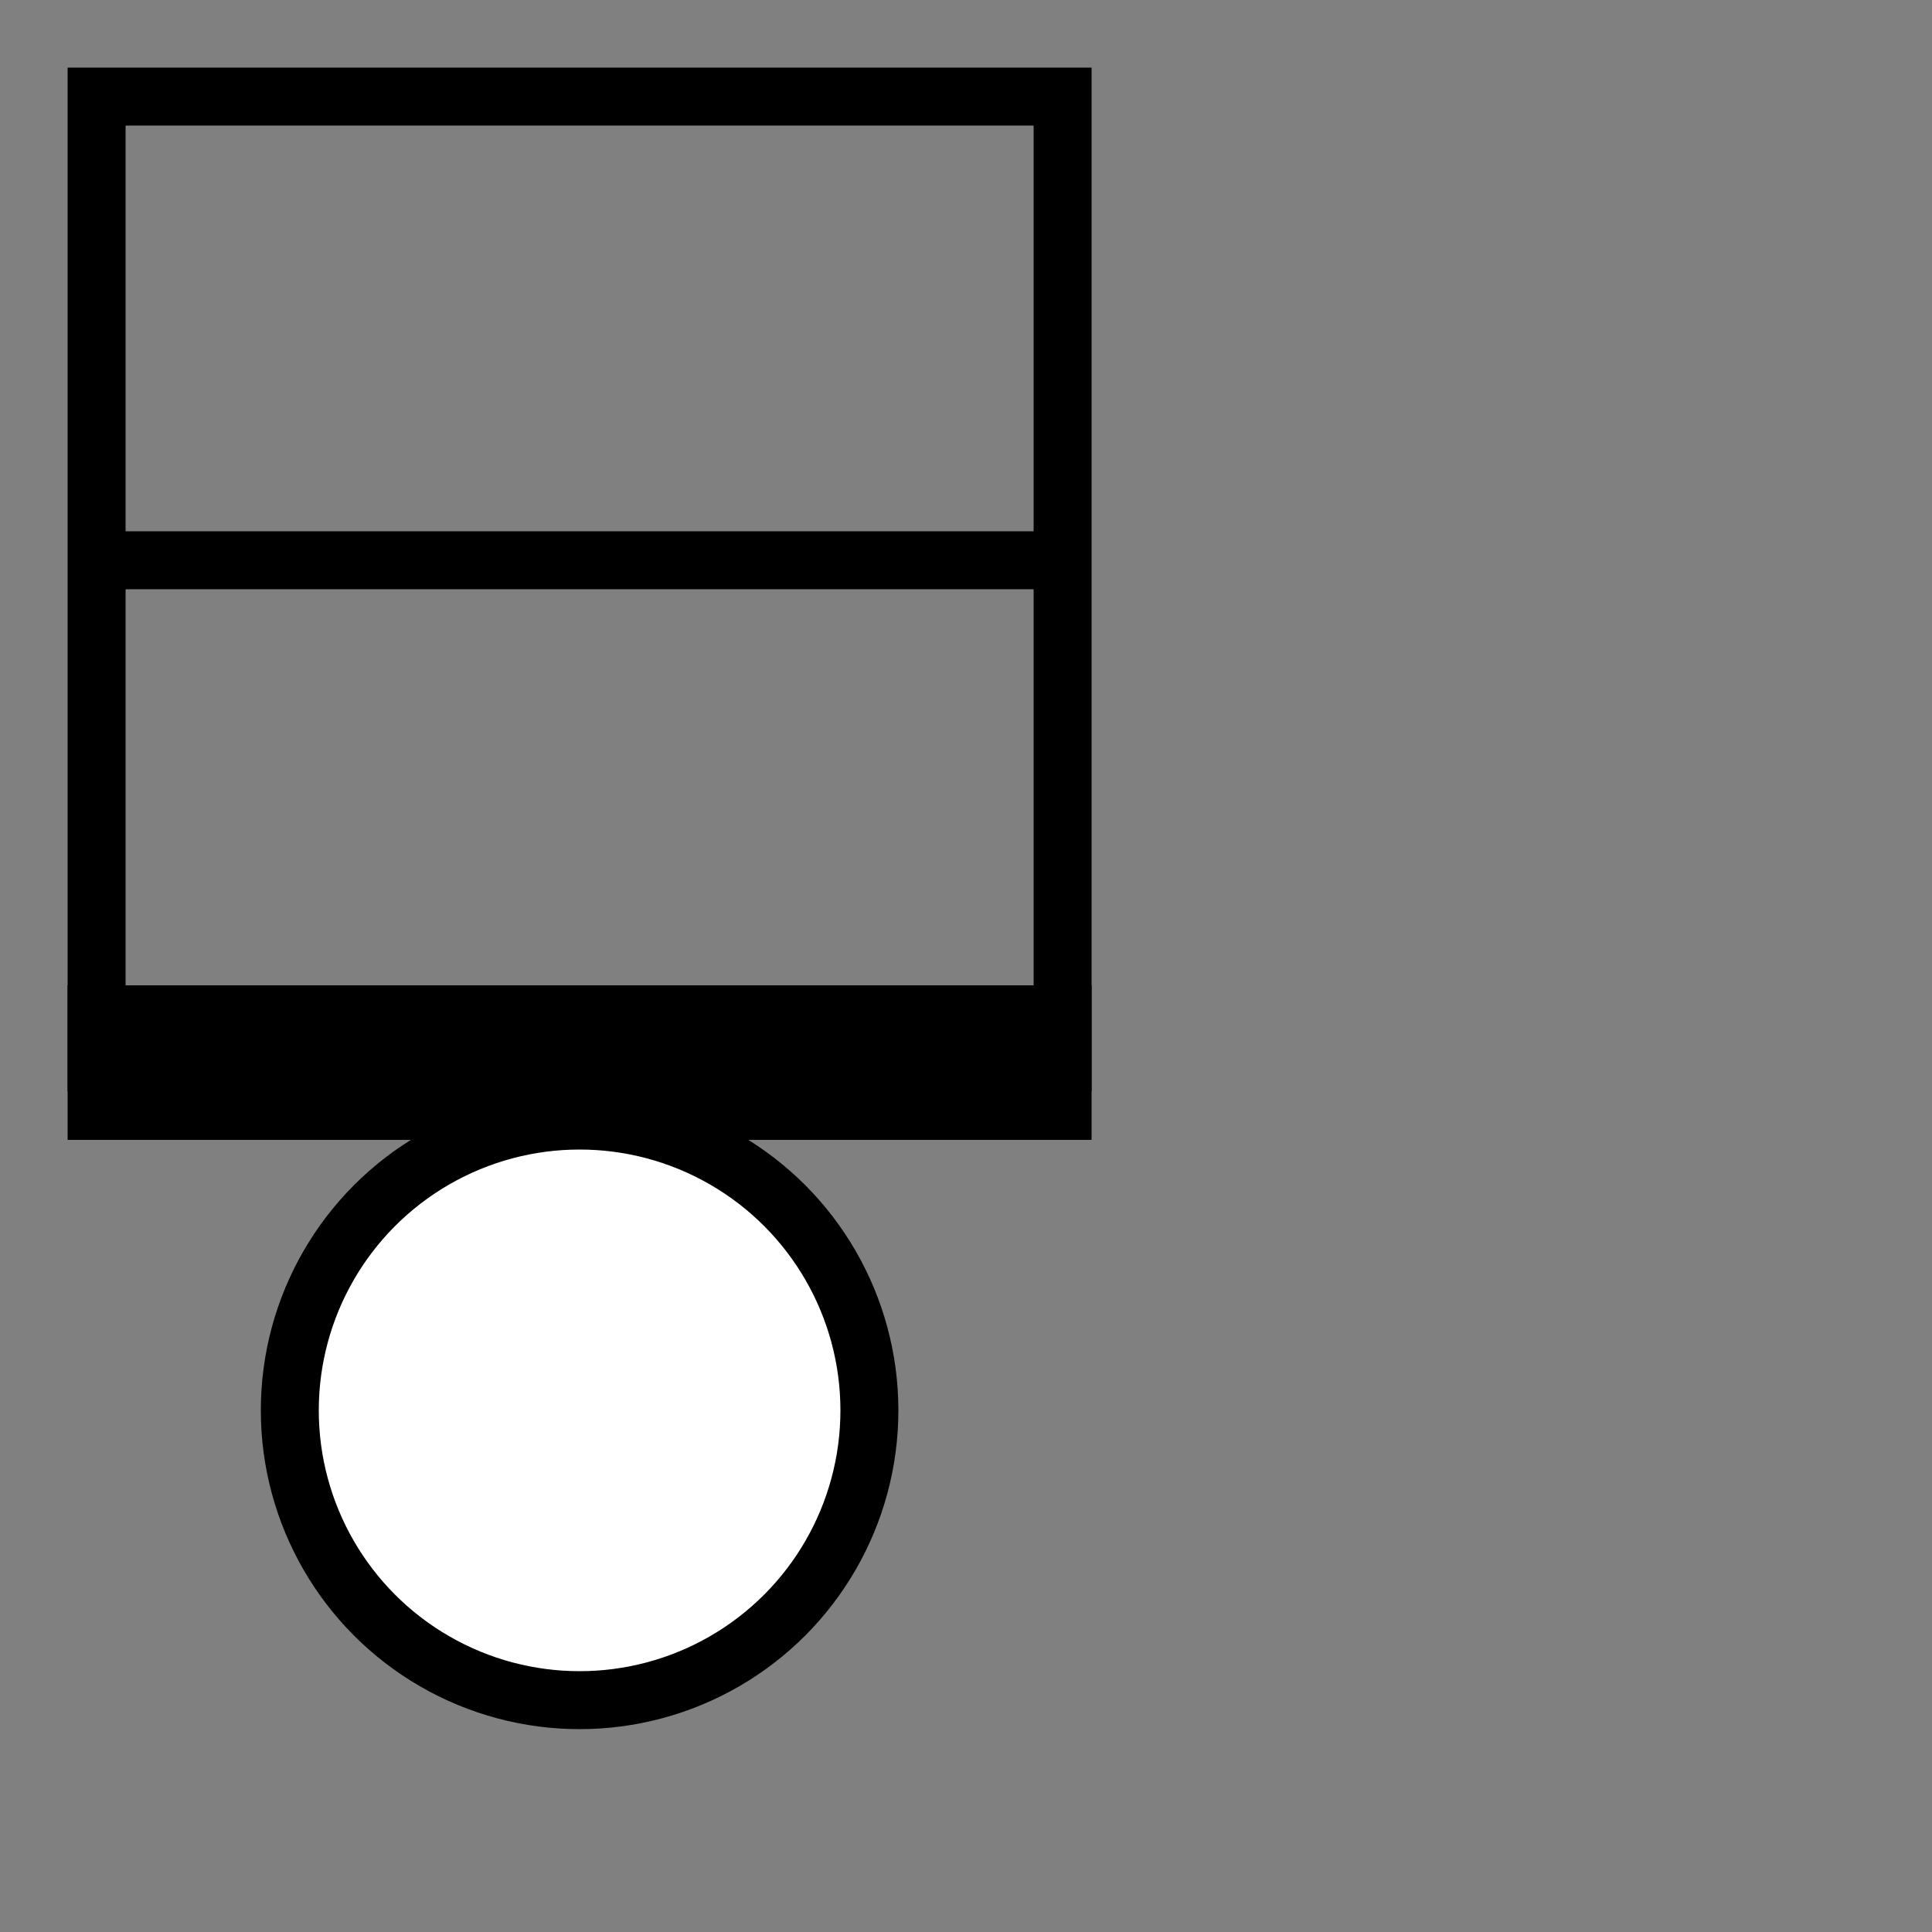 <svg height="100" width="100">
     
    <rect width="100%" height="100%" fill="#808080" stroke="none"/>
     
    <g transform="translate(0,-40)">
        <rect x="5" y="45" width="50" height="50" stroke="currentColor" fill="transparent" stroke-width="3"/>
        <line x1="5" y1="69" x2="55" y2="69" style="stroke:currentColor;stroke-width:3" />
        <line x1="3.5" y1="95" x2="56.5" y2="95" style="stroke:currentColor;stroke-width:8" />
    </g>
    
    <circle cx="30" cy="73" r="15" fill="white" stroke="currentColor" stroke-width="3"/>
</svg>